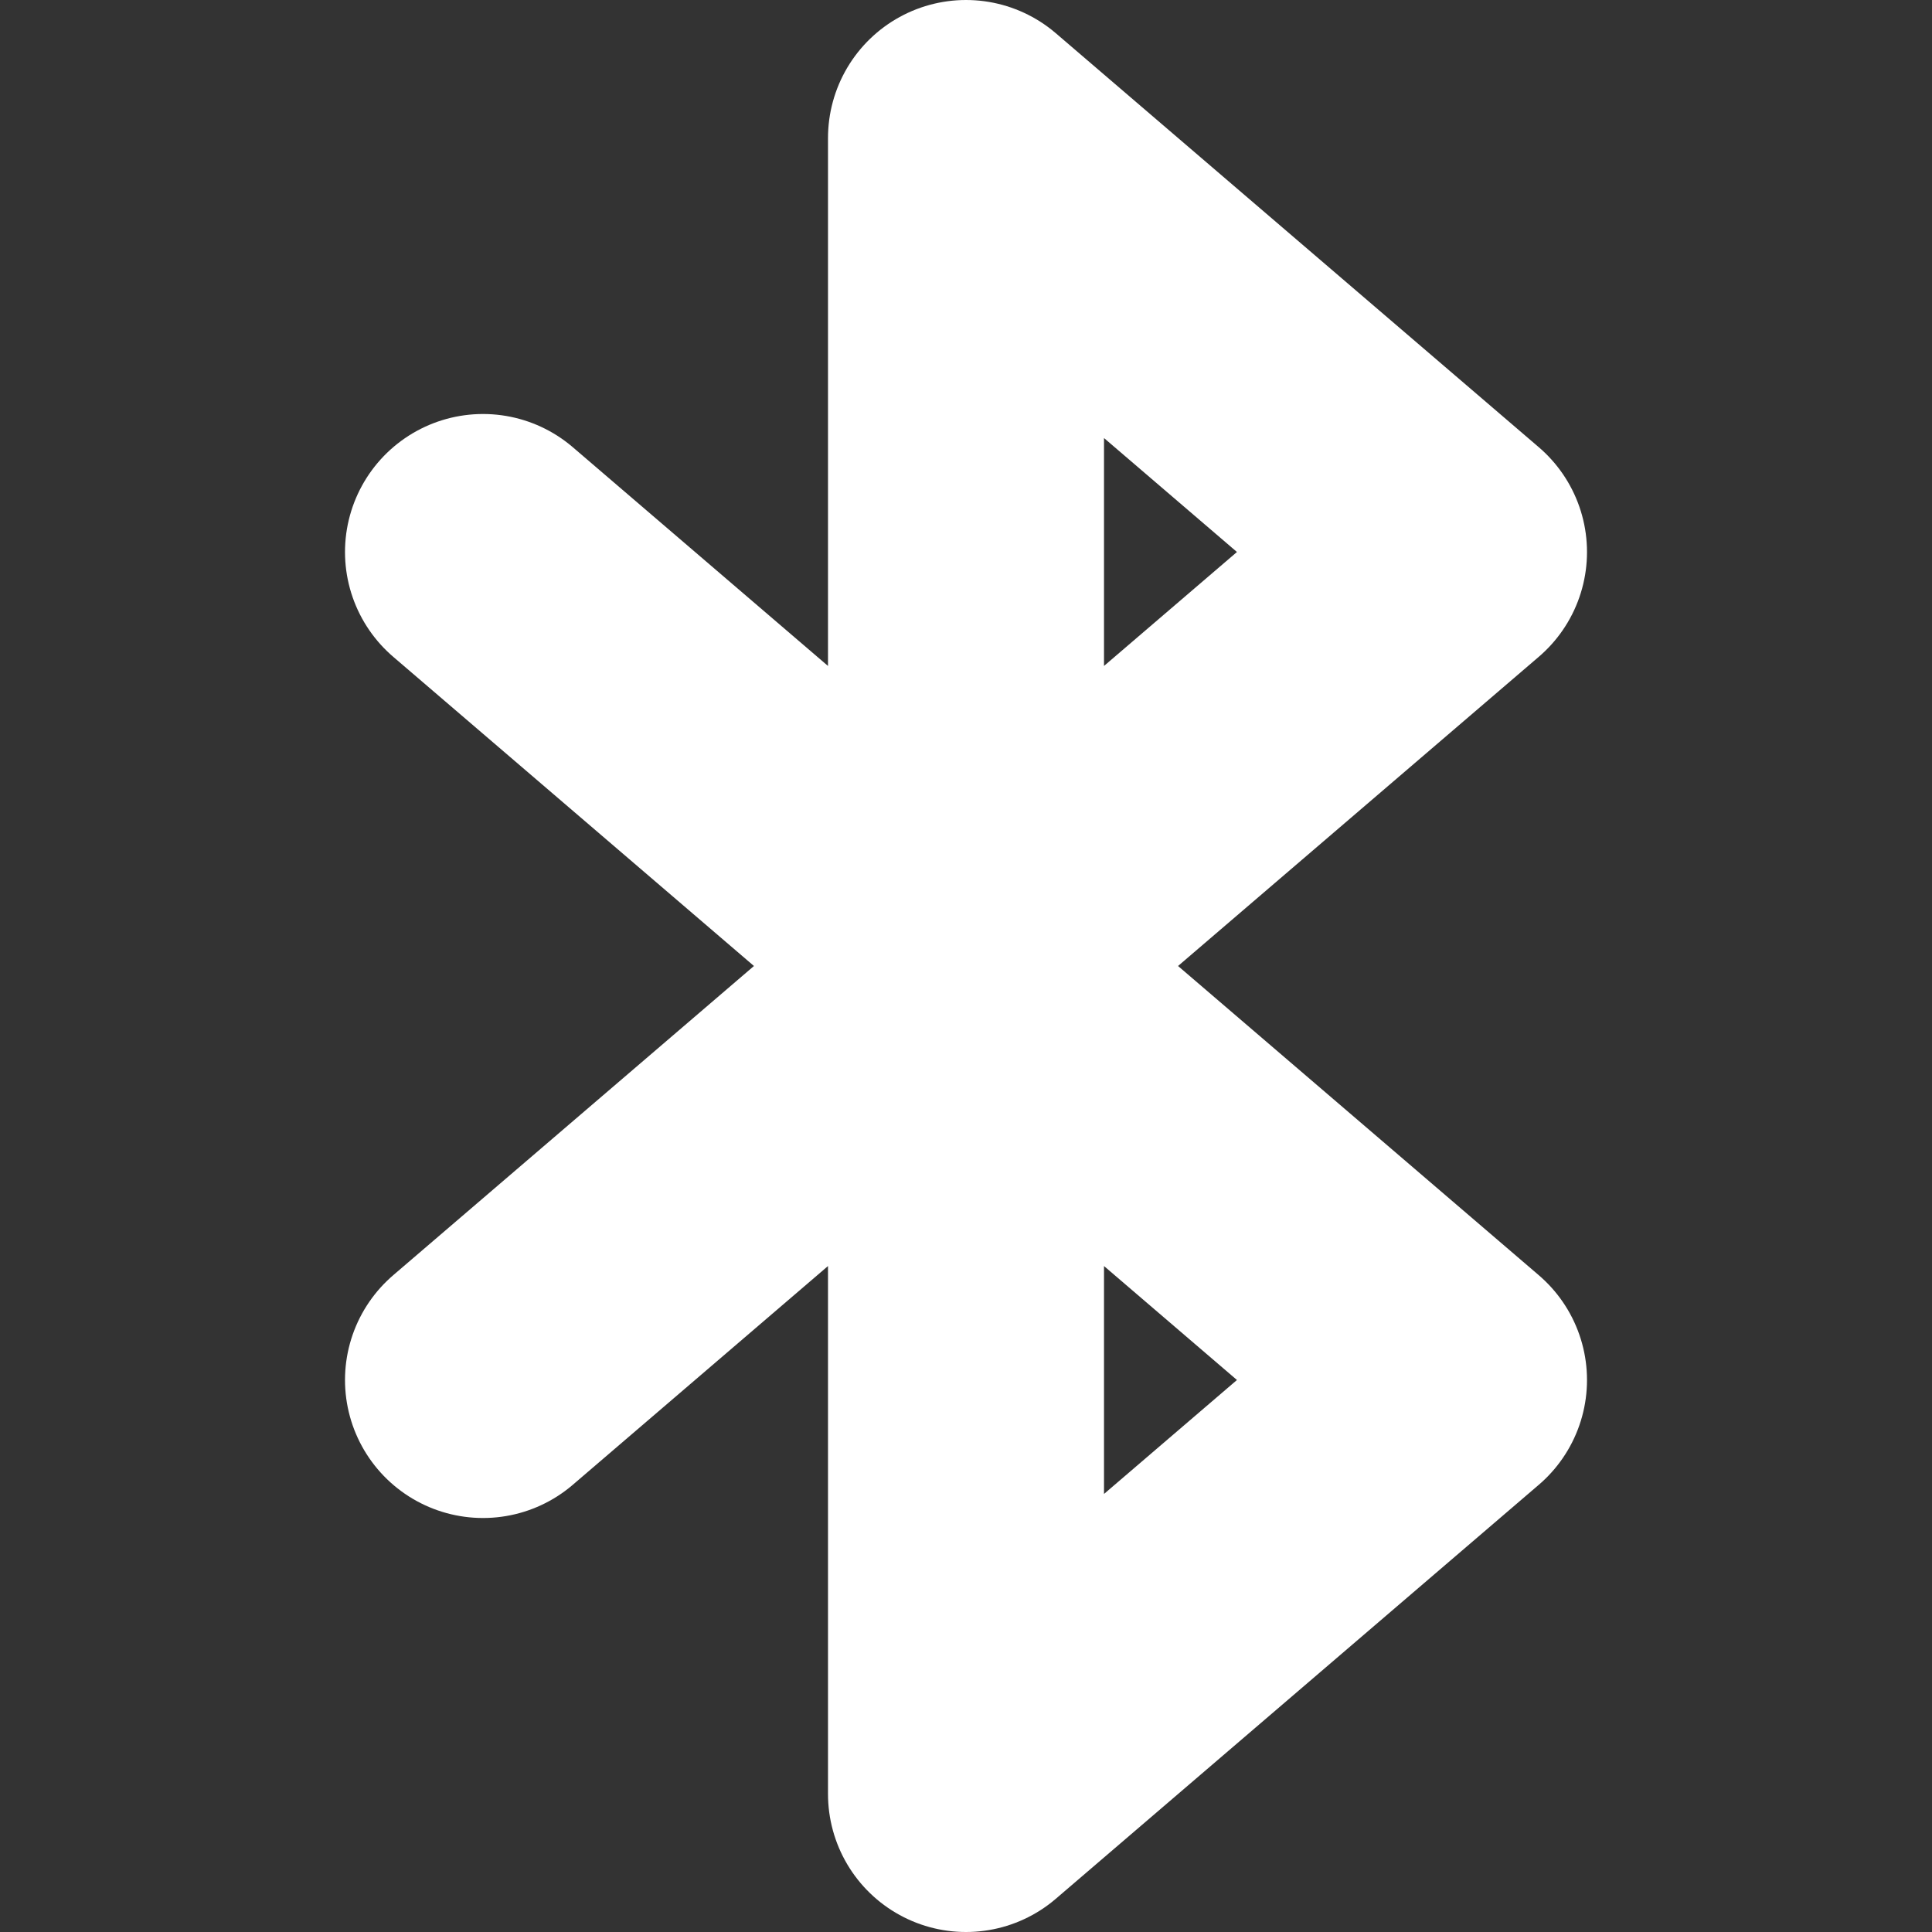 <svg width="14" height="14" viewBox="0 0 14 14" fill="none" xmlns="http://www.w3.org/2000/svg">
<rect x="0" y="0" width="14" height="14" fill="#333333" stroke="none"/>
<path d="M3.5 4L10.5 10L7 13V1L10.5 4L3.5 10" stroke="white" stroke-width="2" stroke-linecap="round" stroke-linejoin="round"/>
</svg>
